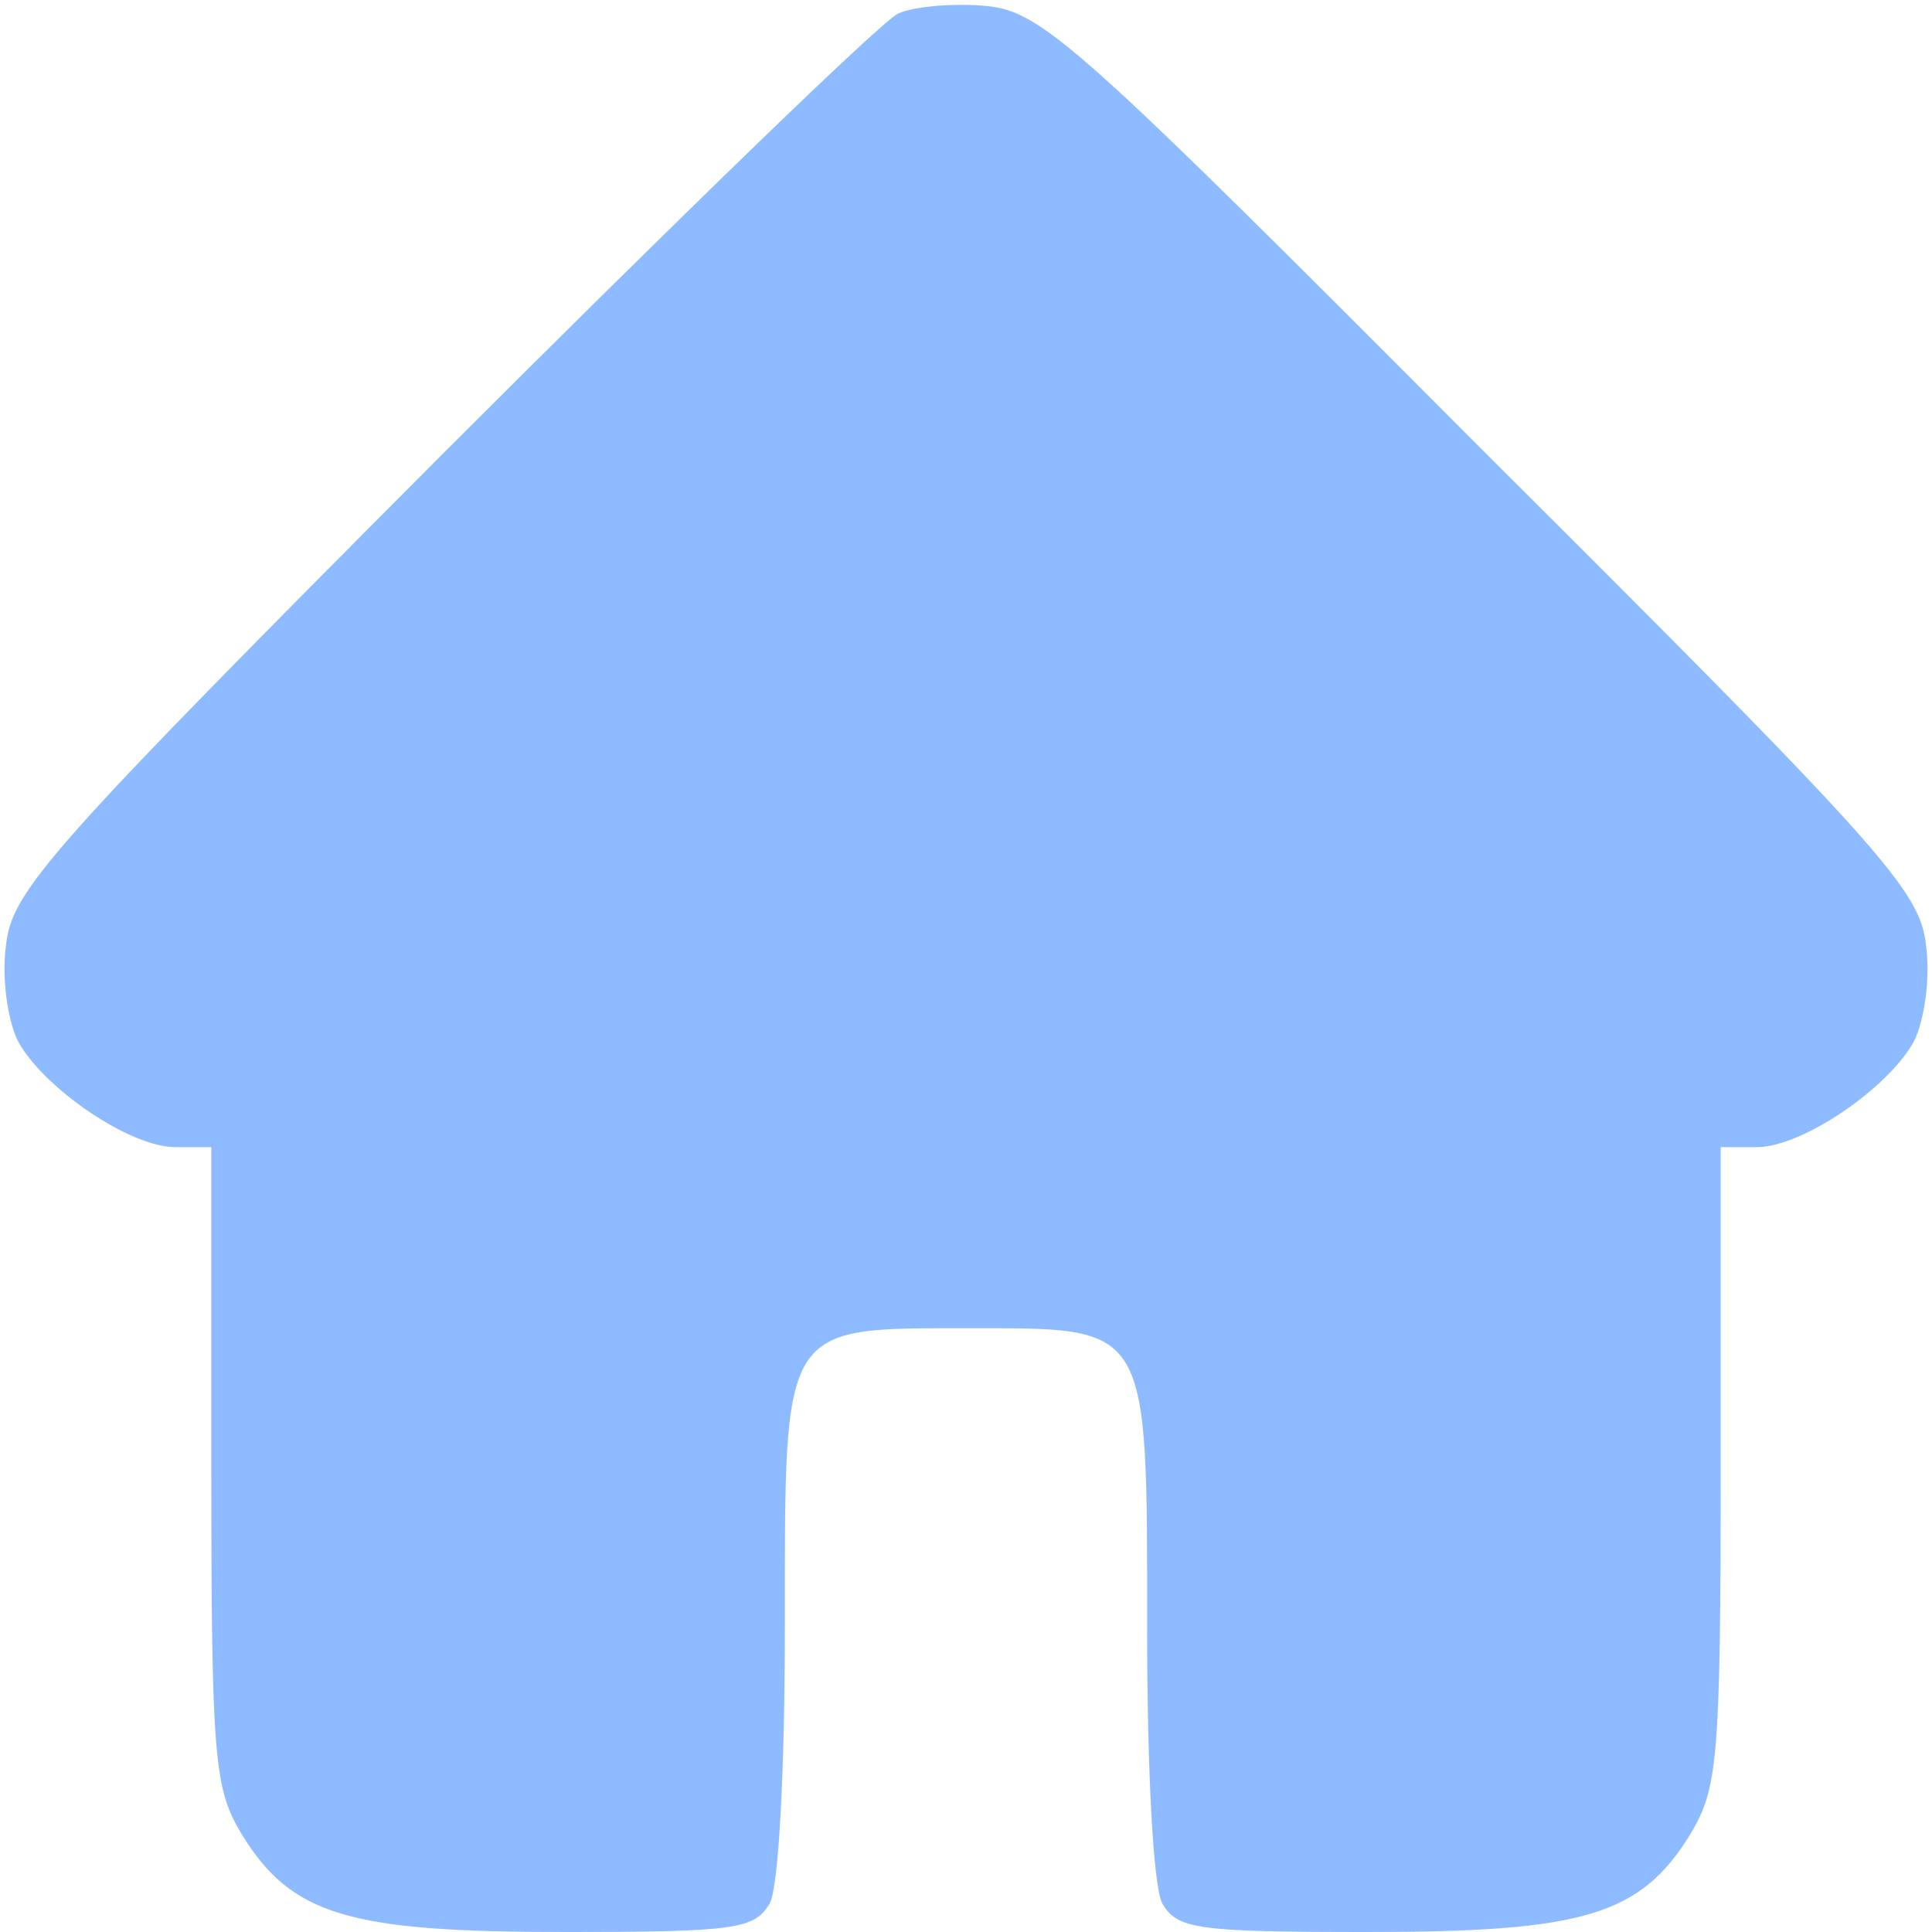 <svg width="128" height="128" xmlns="http://www.w3.org/2000/svg" preserveAspectRatio="xMidYMid meet" version="1.0">

 <g>
  <title>Layer 1</title>
  <g id="svg_1" fill="#8EBBFF" transform="translate(0, 128) scale(0.1, -0.1)">
   <path id="svg_2" d="m595,1271c-11,-5 -147,-137 -303,-293c-260,-261 -284,-288 -288,-324c-3,-22 1,-50 8,-64c17,-31 74,-70 104,-70l24,0l0,-211c0,-195 2,-214 20,-244c33,-54 71,-65 214,-65c114,0 126,2 136,19c6,11 10,90 10,184c0,201 -3,197 122,197c120,0 118,4 118,-199c0,-93 4,-171 10,-182c10,-17 22,-19 136,-19c143,0 181,11 214,65c18,30 20,49 20,244l0,211l24,0c30,0 87,39 104,70c7,14 11,42 8,64c-4,36 -28,63 -294,328c-267,268 -291,290 -328,294c-21,2 -48,0 -59,-5z"/>
  </g>
 </g>
</svg>